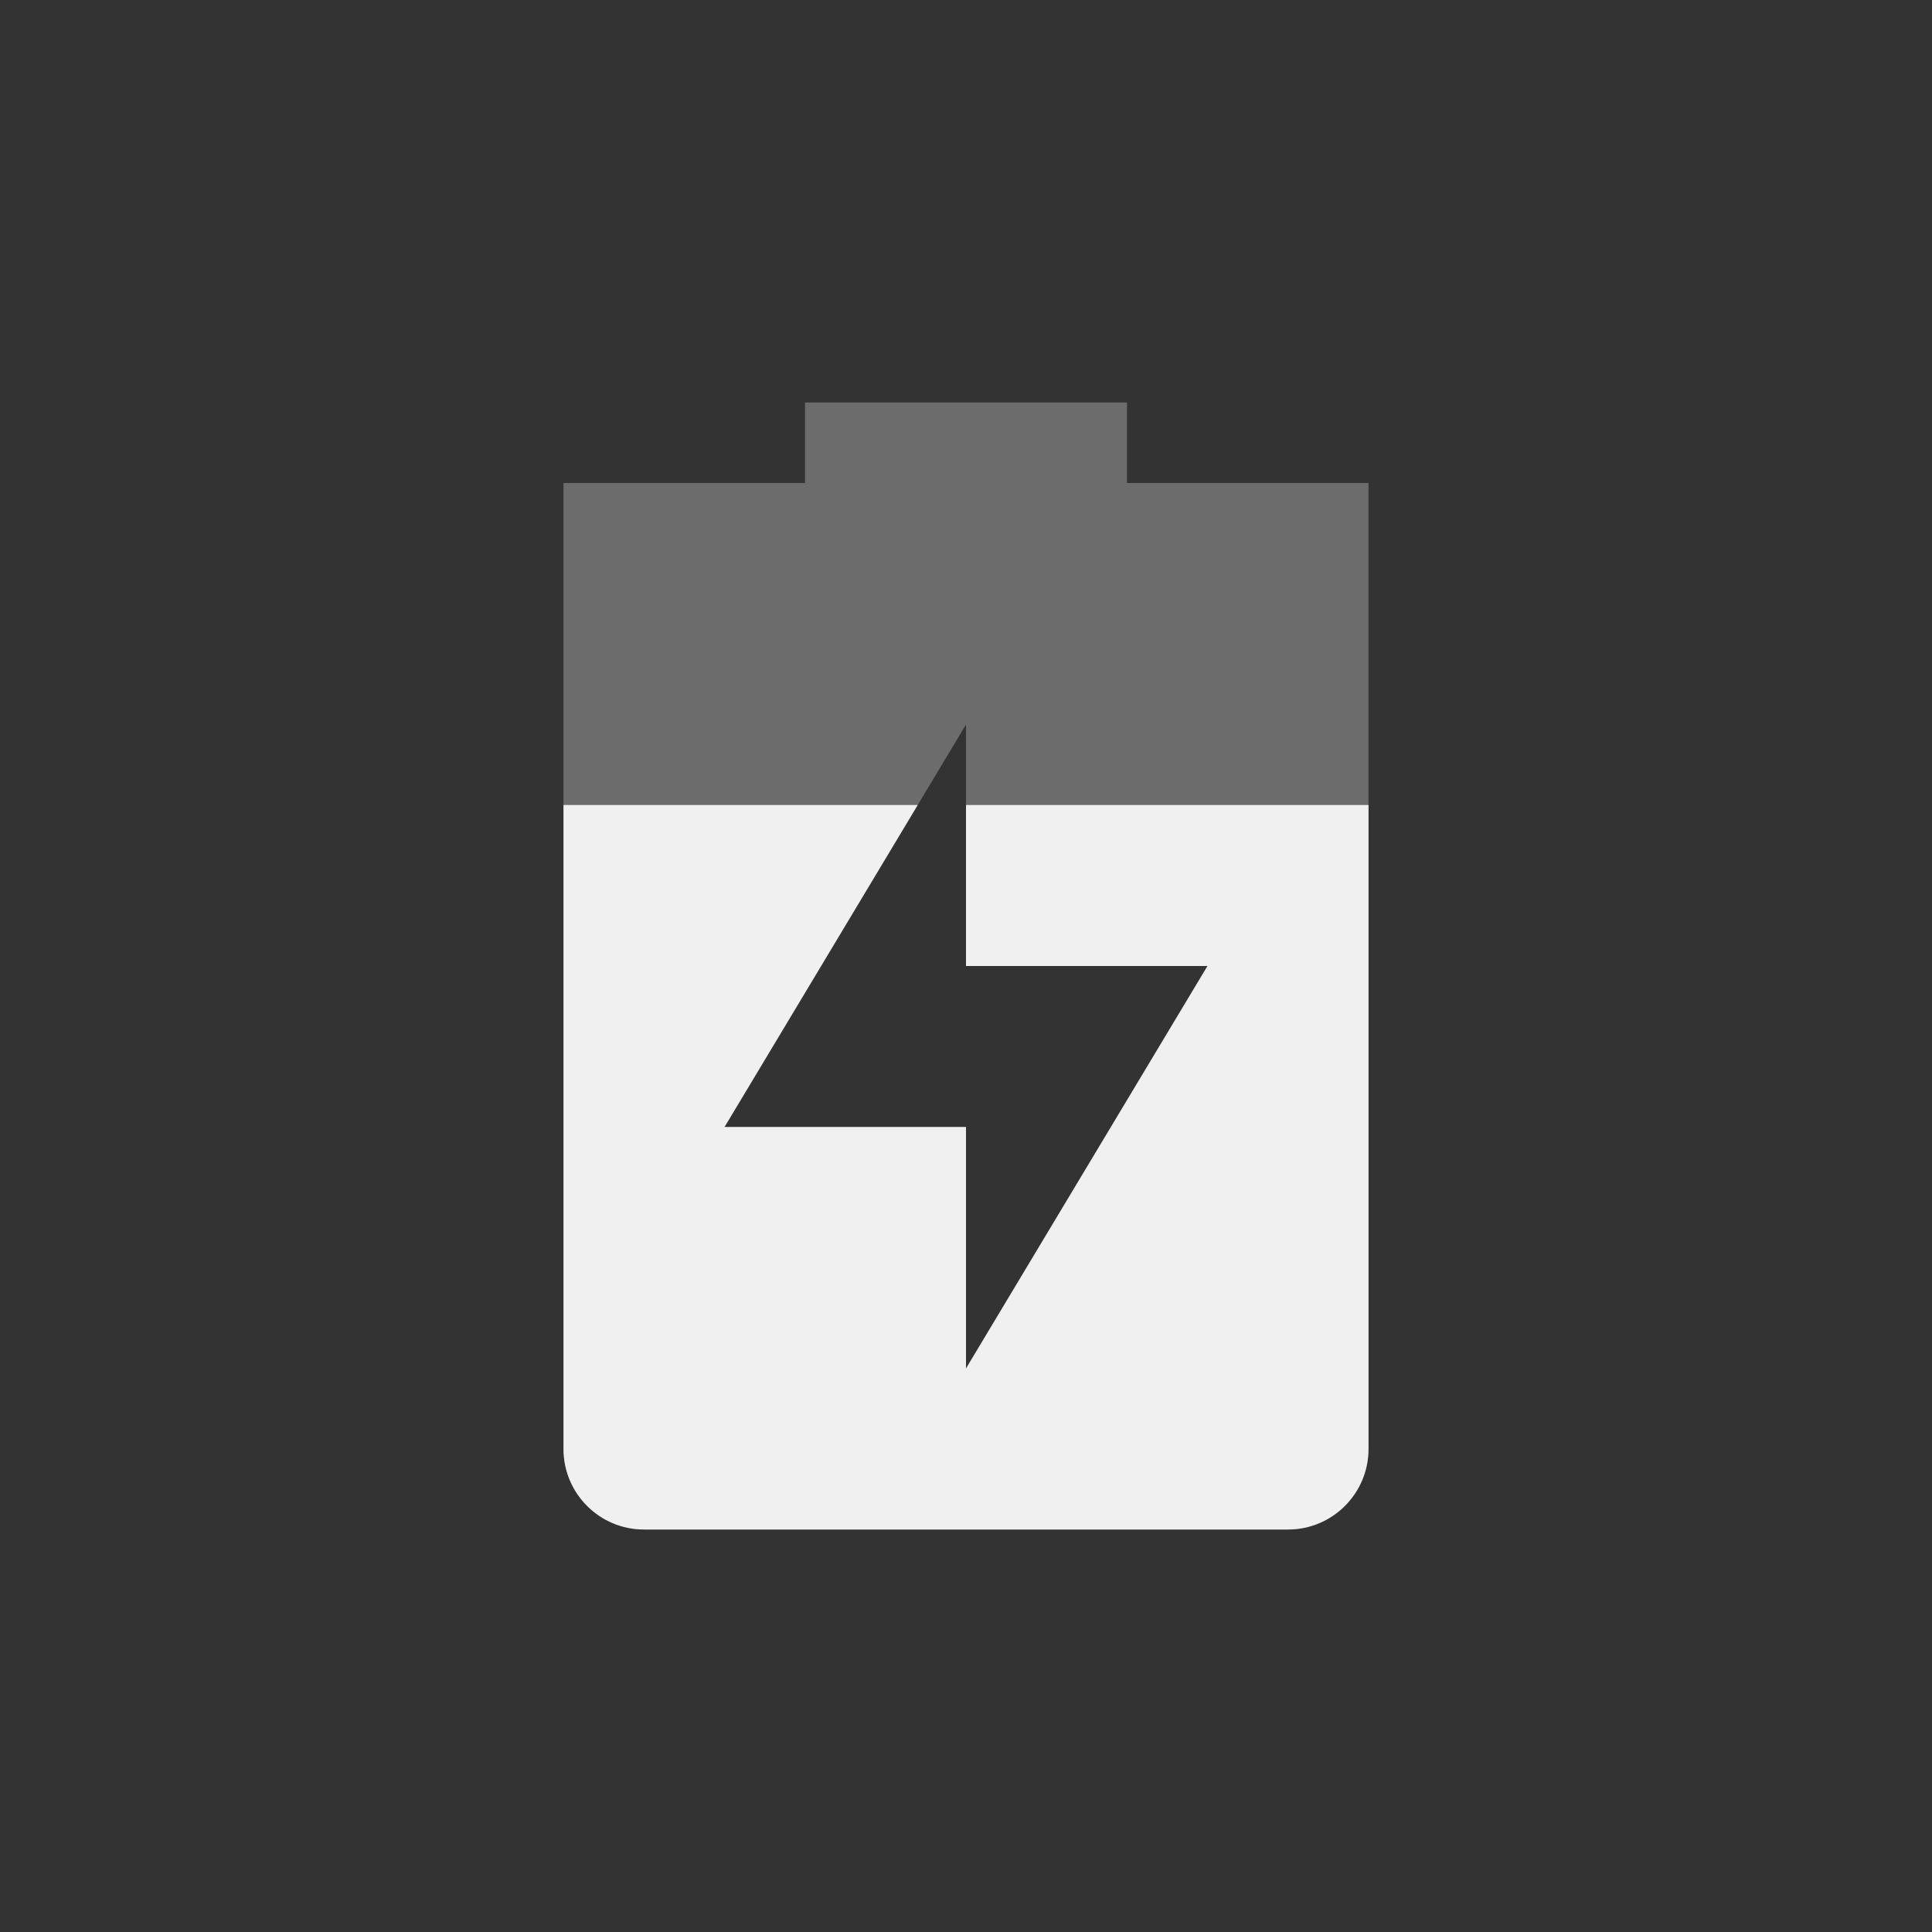<svg xmlns="http://www.w3.org/2000/svg" width="24" height="24" version="1.1">
 <rect width="100%" height="100%" fill="#333333" stroke="none"/>
 <defs>
  <style id="current-color-scheme" type="text/css">
   .ColorScheme-Text { color:#f0f0f0; } .ColorScheme-Highlight { color:#5294e2; }
  </style>
 </defs>
 <g transform="matrix(1,0,0,1,1,1)">
  <path style="opacity:0.3;fill:currentColor" class="ColorScheme-Text" d="M 9,4 V 5 H 6 V 17 C 6,17.55 6.446,18 7,18 H 15 C 15.554,18 16,17.55 16,17 V 5 H 13 V 4 Z M 11,8 V 11 H 14 L 11,16 V 13 H 8 Z"/>
  <path style="fill:currentColor" class="ColorScheme-Text" d="M 6 9 L 6 17 C 6 17.55 6.446 18 7 18 L 15 18 C 15.554 18 16 17.55 16 17 L 16 9 L 11 9 L 11 11 L 14 11 L 11 16 L 11 13 L 8 13 L 10.4 9 L 6 9 z"/>
 </g>
</svg>
